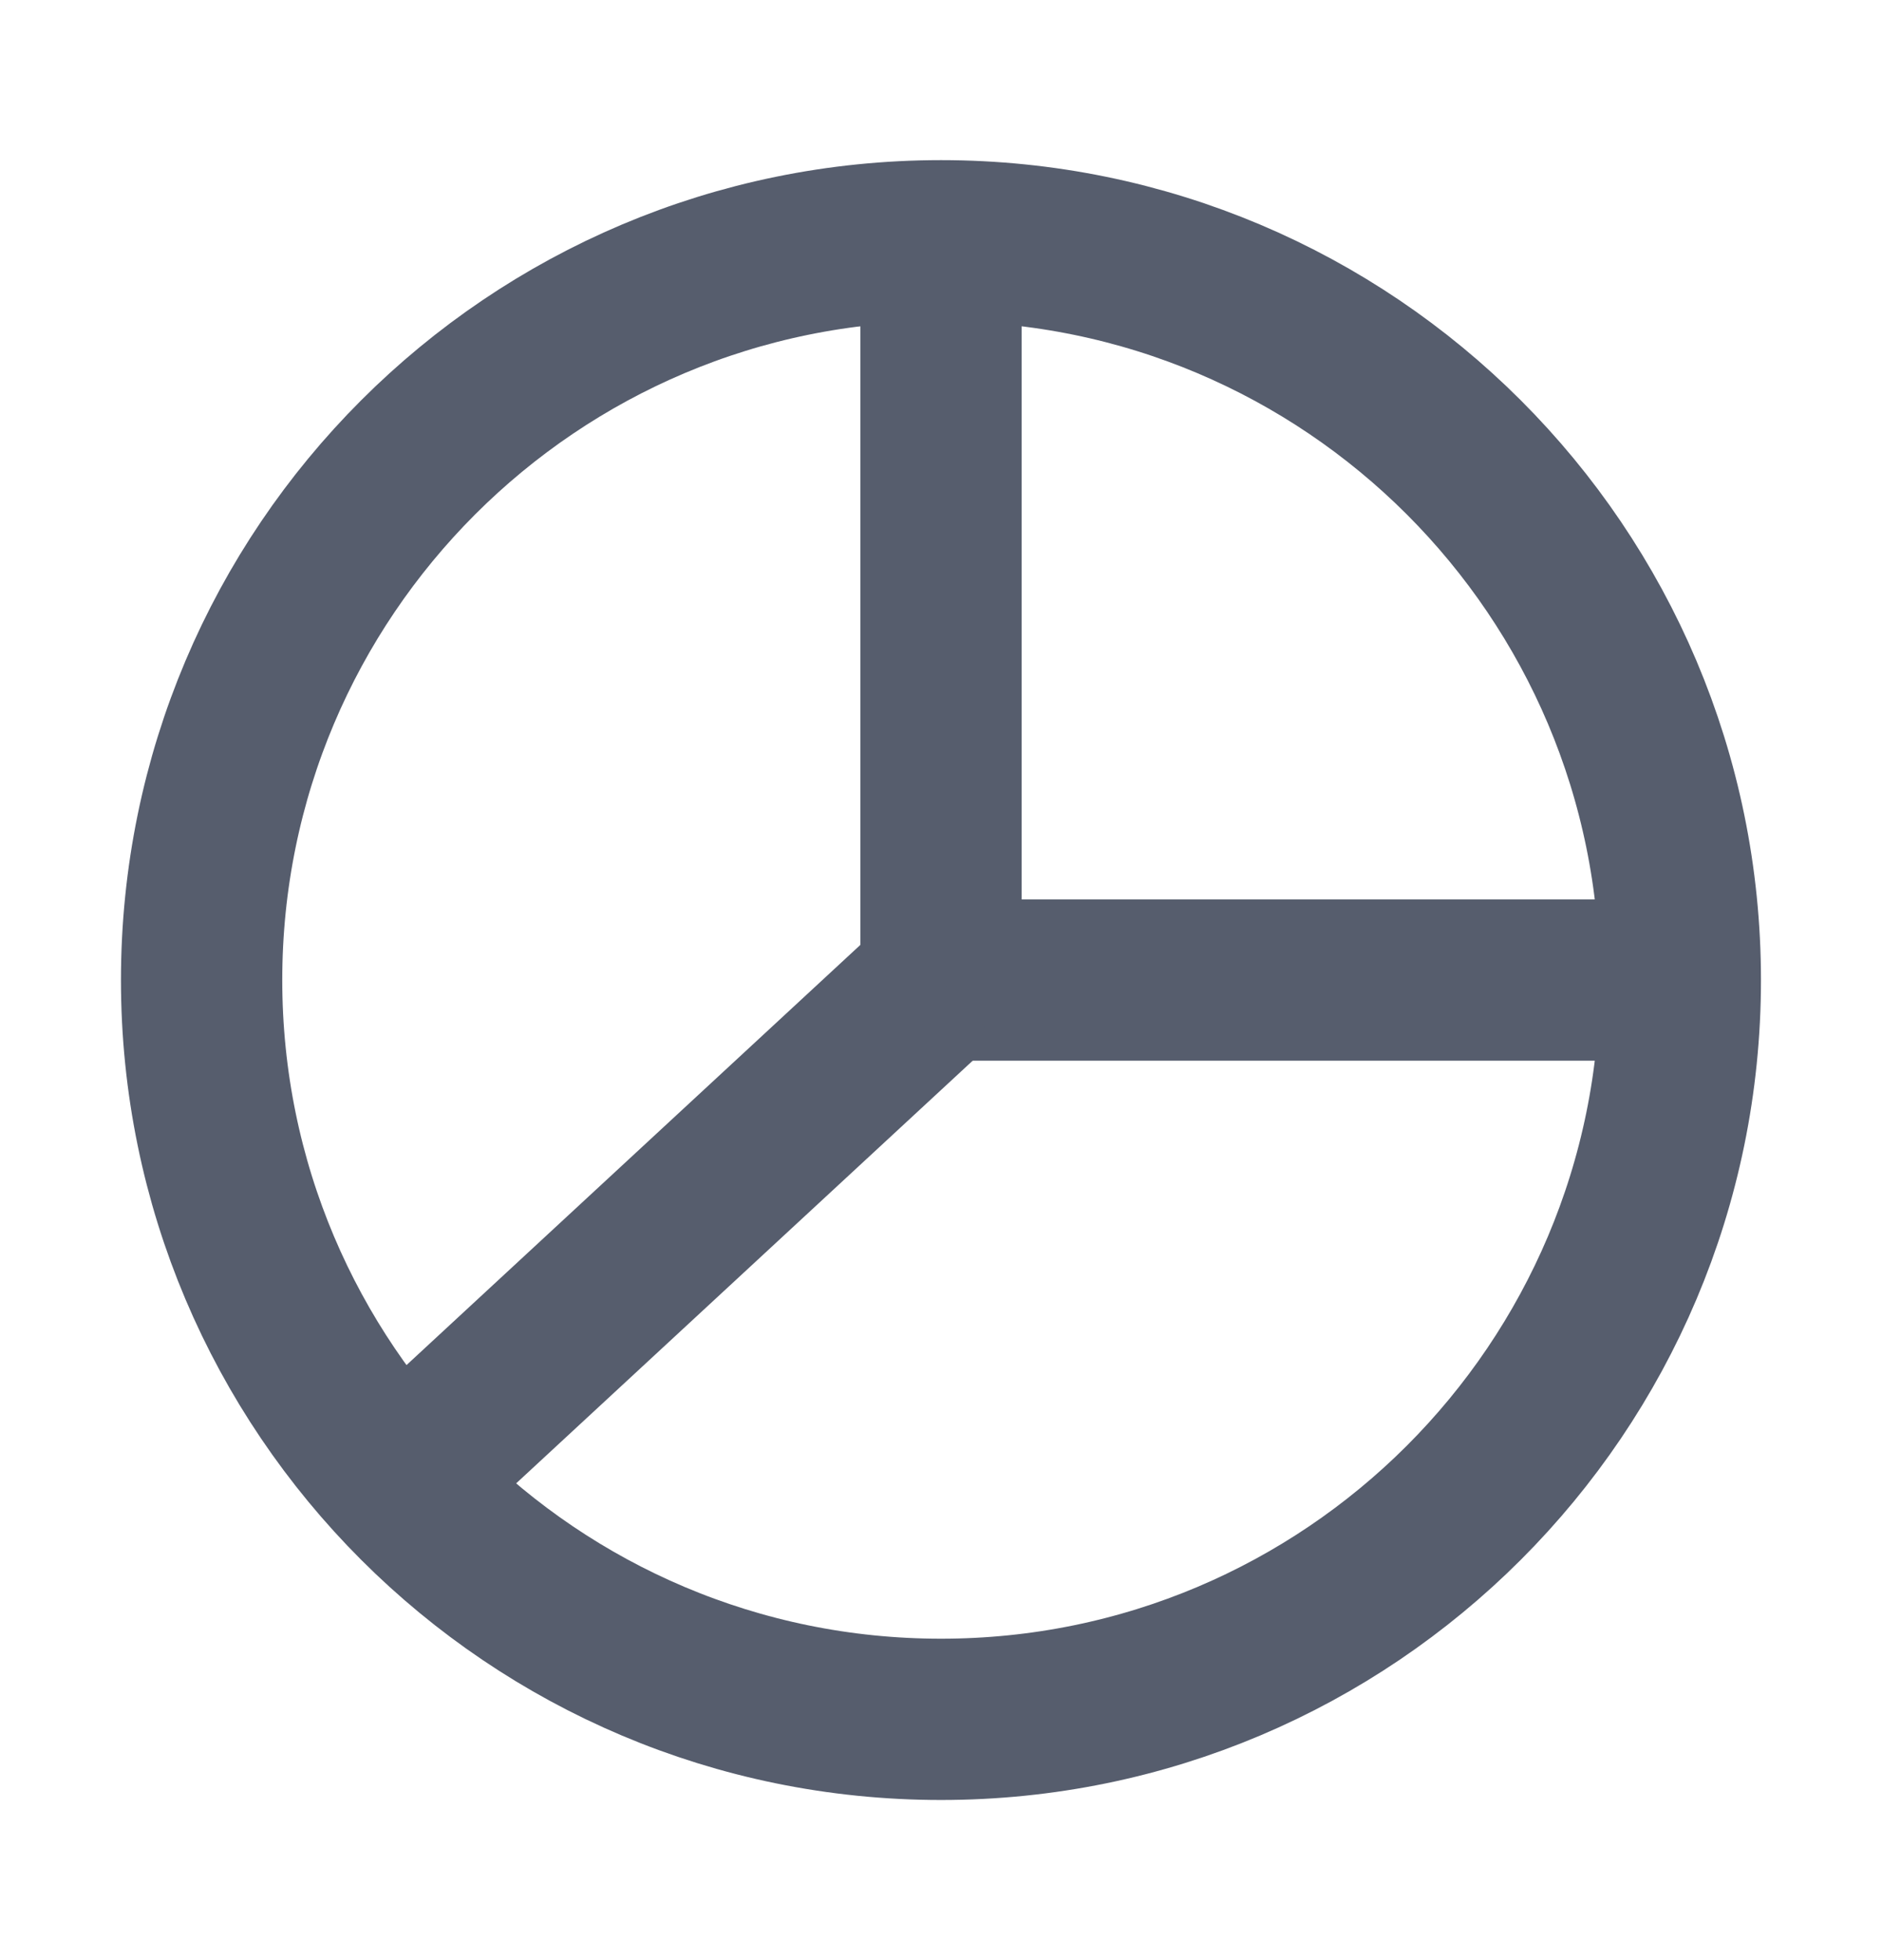 <svg width="24" height="25" viewBox="0 0 24 25" fill="none" xmlns="http://www.w3.org/2000/svg">
<path d="M12 3.071L12 12.5L21.429 12.5" stroke="#565D6D" stroke-width="2.057" stroke-miterlimit="10"/>
<path d="M12.001 12.5L5.058 18.929" stroke="#565D6D" stroke-width="2.057" stroke-miterlimit="10"/>
<path d="M12 21.929C17.207 21.929 21.428 17.707 21.428 12.5C21.428 7.293 17.207 3.071 12 3.071C6.793 3.071 2.571 7.293 2.571 12.5C2.571 17.707 6.793 21.929 12 21.929Z" stroke="#565D6D" stroke-width="2.057" stroke-miterlimit="10" stroke-linecap="square"/>
</svg>
